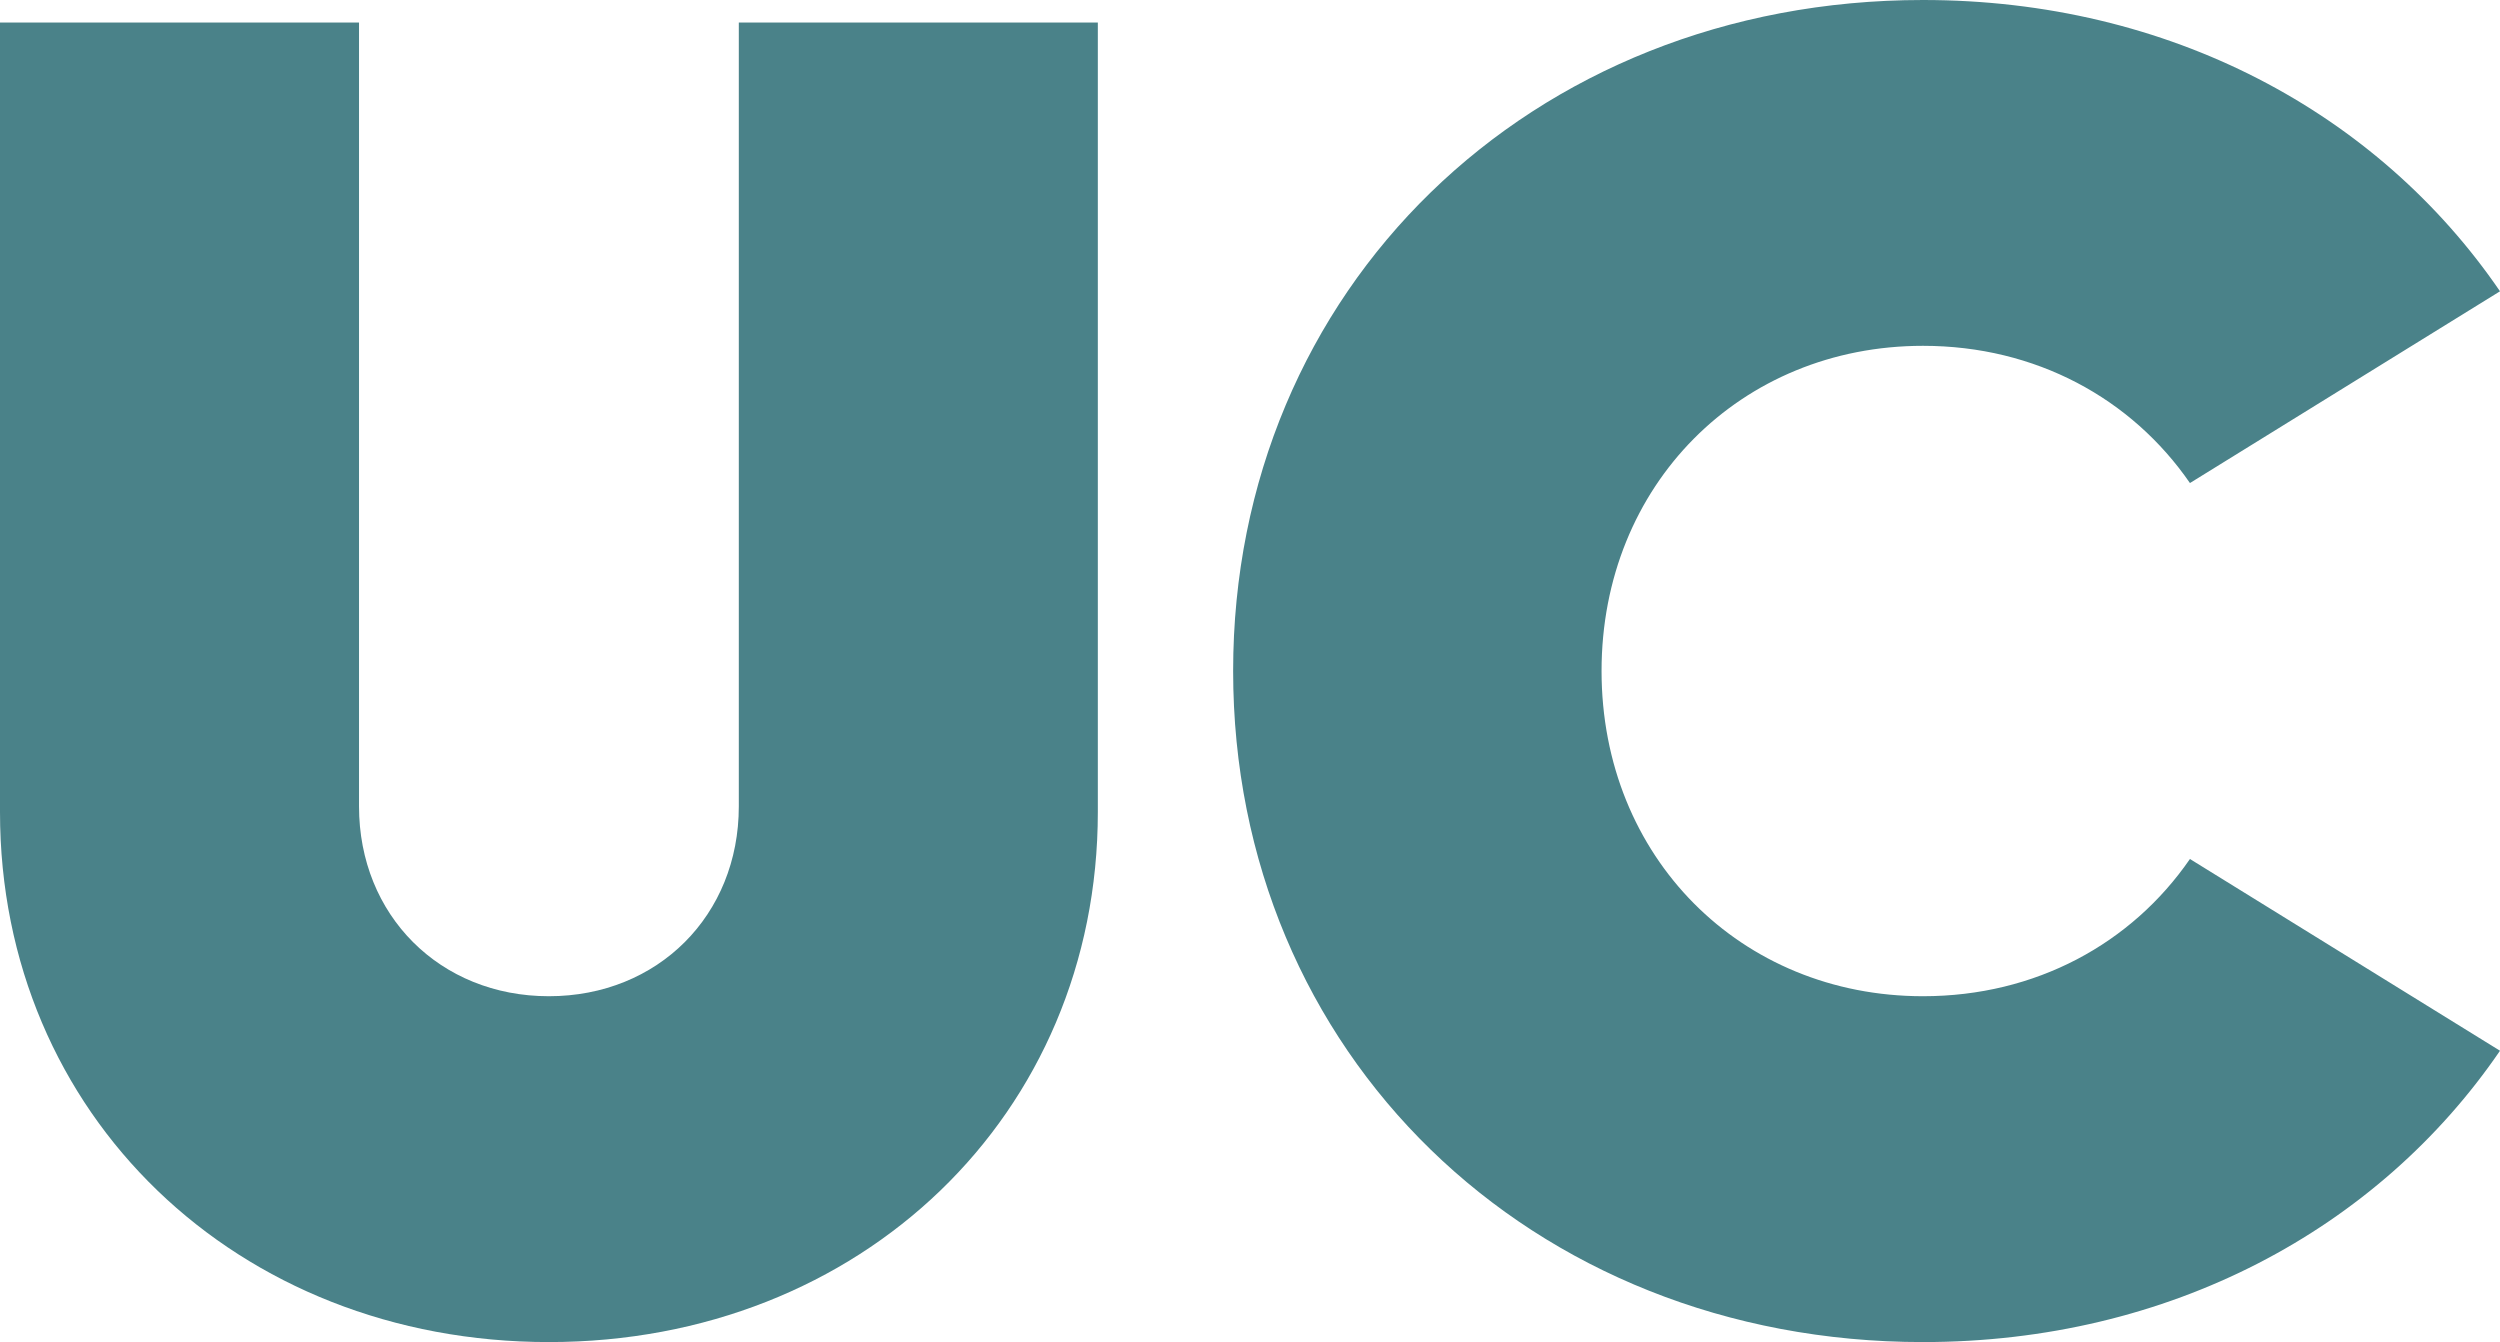 <?xml version="1.0" encoding="UTF-8" standalone="no"?>
<svg
   width="82.203pt"
   height="44.129pt"
   viewBox="0 0 82.203 44.129"
   version="1.1"
   id="svg102"
   sodipodi:docname="logo-uc.svg"
   inkscape:version="1.3 (0e150ed, 2023-07-21)"
   xmlns:inkscape="http://www.inkscape.org/namespaces/inkscape"
   xmlns:sodipodi="http://sodipodi.sourceforge.net/DTD/sodipodi-0.dtd"
   xmlns="http://www.w3.org/2000/svg"
   xmlns:svg="http://www.w3.org/2000/svg">
  <sodipodi:namedview
     id="namedview102"
     pagecolor="#ffffff"
     bordercolor="#000000"
     borderopacity="0.25"
     inkscape:showpageshadow="2"
     inkscape:pageopacity="0.0"
     inkscape:pagecheckerboard="0"
     inkscape:deskcolor="#d1d1d1"
     inkscape:document-units="pt"
     inkscape:zoom="1.2201954"
     inkscape:cx="295.0347"
     inkscape:cy="29.913241"
     inkscape:window-width="1920"
     inkscape:window-height="1080"
     inkscape:window-x="0"
     inkscape:window-y="0"
     inkscape:window-maximized="0"
     inkscape:current-layer="svg102" />
  <defs
     id="defs34">
    <g
       id="g34">
      <g
         id="glyph-0-0">
        <path
           d="M 2.453,-0.953 V -5.188 H 8.156 V -6.141 H 2.453 V -10.312 h 6.25 v -0.953 h -7.25 V 0 H 8.781 v -0.953 z m 0,0"
           id="path1" />
      </g>
      <g
         id="glyph-0-1">
        <path
           d="m 3.938,0.203 c 1.828,0 3.25,-0.922 3.25,-2.469 0,-1.641 -1.531,-2.031 -2.922,-2.375 C 3.016,-4.938 1.906,-5.219 1.906,-6.25 c 0,-0.875 0.938,-1.406 2.094,-1.406 0.984,0 1.828,0.391 2.391,1 l 0.531,-0.703 c -0.672,-0.672 -1.688,-1.156 -2.938,-1.156 -1.641,0 -3.047,0.812 -3.047,2.328 0,1.641 1.562,2.062 2.969,2.422 1.203,0.281 2.297,0.578 2.297,1.594 0,0.922 -0.984,1.5 -2.281,1.5 -1.141,0 -2.109,-0.438 -2.734,-1.141 L 0.656,-1.125 c 0.734,0.766 1.875,1.328 3.281,1.328 z m 0,0"
           id="path2" />
      </g>
      <g
         id="glyph-0-2">
        <path
           d="m 5.156,0.203 c 1.656,0 3.047,-0.828 3.797,-2.094 L 8.109,-2.406 c -0.562,1.016 -1.656,1.688 -2.953,1.688 -1.953,0 -3.422,-1.484 -3.422,-3.438 0,-1.969 1.469,-3.453 3.422,-3.453 1.297,0 2.391,0.672 2.953,1.688 L 8.953,-6.438 c -0.75,-1.266 -2.141,-2.078 -3.797,-2.078 -2.516,0 -4.406,1.875 -4.406,4.359 0,2.469 1.891,4.359 4.406,4.359 z m 0,0"
           id="path3" />
      </g>
      <g
         id="glyph-0-3">
        <path
           d="m 4.875,0.203 c 2.234,0 3.688,-1.391 3.688,-3.484 V -8.328 H 7.609 v 4.922 c 0,1.609 -1.078,2.688 -2.734,2.688 -1.641,0 -2.734,-1.078 -2.734,-2.688 V -8.328 H 1.188 v 5.047 c 0,2.094 1.469,3.484 3.688,3.484 z m 0,0"
           id="path4" />
      </g>
      <g
         id="glyph-0-4">
        <path
           d="m 9.422,-4.156 c 0,-2.5 -1.859,-4.359 -4.328,-4.359 -2.484,0 -4.344,1.859 -4.344,4.328 0,2.484 1.922,4.391 4.5,4.391 1.641,0 3.031,-0.734 3.828,-1.922 L 8.406,-2.266 C 7.812,-1.344 6.641,-0.688 5.297,-0.688 3.375,-0.688 1.938,-1.953 1.75,-3.75 h 7.641 c 0.016,-0.141 0.031,-0.281 0.031,-0.406 z m -4.344,-3.484 c 1.781,0 3.156,1.25 3.344,3.031 H 1.75 c 0.188,-1.781 1.547,-3.031 3.328,-3.031 z m 0,0"
           id="path5" />
      </g>
      <g
         id="glyph-0-5">
        <path
           d="m 1.297,0 h 0.938 v -11.75 h -0.938 z m 0,0"
           id="path6" />
      </g>
      <g
         id="glyph-0-6">
        <path
           d="M 8.594,-8.328 V -6.406 C 7.906,-7.688 6.594,-8.516 5,-8.516 c -2.422,0 -4.234,1.875 -4.234,4.359 0,2.469 1.812,4.359 4.234,4.359 1.594,0 2.906,-0.844 3.594,-2.125 V 0 h 0.938 v -8.328 z m -3.438,7.609 c -1.938,0 -3.406,-1.484 -3.406,-3.438 0,-1.969 1.469,-3.453 3.406,-3.453 1.969,0 3.438,1.484 3.438,3.453 0,1.953 -1.469,3.438 -3.438,3.438 z m 0,0"
           id="path7" />
      </g>
      <g
         id="glyph-0-7" />
      <g
         id="glyph-0-8">
        <path
           d="M 9.156,-11.266 H 0.516 V -10.312 H 4.344 V 0 h 1 v -10.312 h 3.812 z m 0,0"
           id="path8" />
      </g>
      <g
         id="glyph-0-9">
        <path
           d="M 7.5,-11.516 H 6.234 l -1.719,2 h 1.031 z m 1.922,7.359 c 0,-2.5 -1.859,-4.359 -4.328,-4.359 -2.484,0 -4.344,1.859 -4.344,4.328 0,2.484 1.922,4.391 4.5,4.391 1.641,0 3.031,-0.734 3.828,-1.922 L 8.406,-2.266 C 7.812,-1.344 6.641,-0.688 5.297,-0.688 3.375,-0.688 1.938,-1.953 1.75,-3.75 h 7.641 c 0.016,-0.141 0.031,-0.281 0.031,-0.406 z m -4.344,-3.484 c 1.781,0 3.156,1.25 3.344,3.031 H 1.75 c 0.188,-1.781 1.547,-3.031 3.328,-3.031 z m 0,0"
           id="path9" />
      </g>
      <g
         id="glyph-0-10">
        <path
           d="m 5.469,-8.516 c -1.469,0 -2.609,0.625 -3.234,1.75 v -1.562 h -0.938 V 0 h 0.938 v -4.734 c 0,-1.734 1.188,-2.875 2.953,-2.875 1.703,0 2.828,1.125 2.828,2.844 V 0 H 8.969 v -5.047 c 0,-2.109 -1.406,-3.469 -3.5,-3.469 z m 0,0"
           id="path10" />
      </g>
      <g
         id="glyph-0-11">
        <path
           d="m 1.766,-10.281 c 0.391,0 0.703,-0.297 0.703,-0.688 0,-0.375 -0.312,-0.672 -0.703,-0.672 -0.375,0 -0.688,0.297 -0.688,0.672 0,0.391 0.312,0.688 0.688,0.688 z M 1.297,0 h 0.938 v -8.328 h -0.938 z m 0,0"
           id="path11" />
      </g>
      <g
         id="glyph-0-12">
        <path
           d="M 4.938,0.203 C 7.219,0.203 9,-1.094 9,-2.938 9,-5.281 6.156,-6 5.016,-6.219 c -1.172,-0.234 -2.984,-0.75 -2.984,-2.25 0,-1.219 1.203,-2.078 2.812,-2.078 1.344,0 2.516,0.578 3.078,1.25 L 8.438,-10.031 C 7.672,-10.891 6.391,-11.469 4.844,-11.469 2.625,-11.469 1,-10.25 1,-8.422 c 0,1.969 2,2.812 3.734,3.188 1.031,0.203 3.219,0.656 3.219,2.344 0,1.297 -1.328,2.172 -3.016,2.172 -1.531,0 -2.891,-0.703 -3.719,-1.609 l -0.547,0.75 c 1,1.094 2.594,1.781 4.266,1.781 z m 0,0"
           id="path12" />
      </g>
      <g
         id="glyph-0-13">
        <path
           d="m 5.828,-8.516 c -1.578,0 -2.906,0.828 -3.594,2.109 v -1.922 h -0.938 v 11.438 h 0.938 v -5.031 c 0.688,1.281 2.016,2.125 3.594,2.125 2.438,0 4.25,-1.891 4.25,-4.359 0,-2.484 -1.812,-4.359 -4.25,-4.359 z m -0.156,7.797 c -1.969,0 -3.438,-1.484 -3.438,-3.438 0,-1.969 1.469,-3.453 3.438,-3.453 1.953,0 3.422,1.484 3.422,3.453 0,1.953 -1.469,3.438 -3.422,3.438 z m 0,0"
           id="path13" />
      </g>
      <g
         id="glyph-0-14">
        <path
           d="m 5.375,-8.453 c -1.422,0 -2.531,0.703 -3.141,1.875 v -1.75 h -0.938 V 0 h 0.938 v -4.297 c 0,-1.938 1.234,-3.188 3.141,-3.188 h 0.234 v -0.969 z m 0,0"
           id="path14" />
      </g>
      <g
         id="glyph-0-15">
        <path
           d="m 5.156,0.203 c 2.5,0 4.391,-1.891 4.391,-4.359 0,-2.484 -1.891,-4.359 -4.391,-4.359 -2.516,0 -4.406,1.875 -4.406,4.359 0,2.469 1.891,4.359 4.406,4.359 z m 0,-0.922 c -1.953,0 -3.422,-1.484 -3.422,-3.438 0,-1.969 1.469,-3.453 3.422,-3.453 1.969,0 3.422,1.484 3.422,3.453 0,1.953 -1.453,3.438 -3.422,3.438 z m 0,0"
           id="path15" />
      </g>
      <g
         id="glyph-0-16">
        <path
           d="m 8.594,-11.75 v 5.344 C 7.906,-7.688 6.594,-8.516 5,-8.516 c -2.422,0 -4.234,1.875 -4.234,4.359 0,2.469 1.812,4.359 4.234,4.359 1.594,0 2.906,-0.844 3.594,-2.125 V 0 h 0.938 v -11.75 z m -3.438,11.031 c -1.938,0 -3.406,-1.484 -3.406,-3.438 0,-1.969 1.469,-3.453 3.406,-3.453 1.969,0 3.438,1.484 3.438,3.453 0,1.953 -1.469,3.438 -3.438,3.438 z m 0,0"
           id="path16" />
      </g>
      <g
         id="glyph-1-0">
        <path
           d="m 1.078,0 h 2.531 v -11.266 h -2.531 z m 0,0"
           id="path17" />
      </g>
      <g
         id="glyph-1-1">
        <path
           d="m 5.859,-8.516 c -1.031,0 -1.875,0.359 -2.531,1.016 v -0.828 h -2.375 V 0 h 2.375 v -4.516 c 0,-1.031 0.703,-1.703 1.719,-1.703 0.984,0 1.609,0.656 1.609,1.656 V 0 h 2.391 v -5.359 c 0,-1.906 -1.281,-3.156 -3.188,-3.156 z m 0,0"
           id="path18" />
      </g>
      <g
         id="glyph-1-2">
        <path
           d="M 6.25,-0.078 H 3.656 c -0.438,0 -0.75,-0.25 -0.75,-0.625 0,-0.25 0.125,-0.469 0.375,-0.641 0.391,0.125 0.797,0.172 1.219,0.172 2.266,0 3.953,-1.578 3.953,-3.672 0,-0.812 -0.234,-1.516 -0.641,-2.094 C 7.891,-7.25 8.203,-7.453 8.594,-7.453 H 9.172 V -9.656 H 8.469 C 7.328,-9.656 6.5,-9.078 6.25,-8.188 5.734,-8.391 5.141,-8.516 4.5,-8.516 c -2.25,0 -3.922,1.562 -3.922,3.672 0,1.016 0.406,1.938 1.094,2.594 -0.703,0.422 -1.156,1.266 -1.156,2.156 0,1.391 1.062,2.312 2.688,2.312 h 2.594 c 0.672,0 1.125,0.359 1.188,0.906 L 9.438,2.453 C 9.125,0.844 7.938,-0.078 6.25,-0.078 Z m -1.75,-6.188 c 0.859,0 1.516,0.594 1.516,1.422 0,0.812 -0.656,1.422 -1.516,1.422 -0.844,0 -1.484,-0.609 -1.484,-1.422 0,-0.828 0.625,-1.422 1.484,-1.422 z m 0,0"
           id="path19" />
      </g>
      <g
         id="glyph-1-3">
        <path
           d="m 9.281,-4.125 c 0,-2.531 -1.891,-4.391 -4.391,-4.391 -2.516,0 -4.438,1.859 -4.438,4.297 0,2.516 2,4.422 4.641,4.422 1.531,0 2.875,-0.625 3.75,-1.625 L 7.25,-2.812 c -0.391,0.5 -1.141,0.938 -2.094,0.938 -1.047,0 -1.844,-0.578 -2.141,-1.5 H 9.219 c 0.047,-0.219 0.062,-0.531 0.062,-0.75 z M 4.859,-6.469 c 0.906,0 1.625,0.578 1.891,1.5 H 3 c 0.25,-0.906 0.969,-1.5 1.859,-1.5 z m 0,0"
           id="path20" />
      </g>
      <g
         id="glyph-1-4">
        <path
           d="m 2.141,-9.391 c 0.844,0 1.484,-0.625 1.484,-1.469 0,-0.828 -0.641,-1.453 -1.484,-1.453 -0.828,0 -1.469,0.625 -1.469,1.453 0,0.844 0.641,1.469 1.469,1.469 z M 0.953,0 h 2.375 v -8.328 h -2.375 z m 0,0"
           id="path21" />
      </g>
      <g
         id="glyph-1-5">
        <path
           d="m 5.578,-8.453 c -0.891,0 -1.656,0.391 -2.25,1.078 v -0.953 h -2.375 V 0 h 2.375 v -3.891 c 0,-1.281 0.797,-2.125 2.25,-2.125 H 5.938 v -2.438 z m 0,0"
           id="path22" />
      </g>
      <g
         id="glyph-1-6">
        <path
           d="m 4.953,0.203 c 2.562,0 4.484,-1.891 4.484,-4.359 0,-2.484 -1.922,-4.359 -4.484,-4.359 -2.562,0 -4.5,1.875 -4.5,4.359 0,2.469 1.938,4.359 4.5,4.359 z m 0,-2.312 c -1.188,0 -2.047,-0.875 -2.047,-2.047 0,-1.188 0.859,-2.062 2.047,-2.062 1.172,0 2.031,0.875 2.031,2.062 0,1.172 -0.859,2.047 -2.031,2.047 z m 0,0"
           id="path23" />
      </g>
      <g
         id="glyph-1-7">
        <path
           d="m 3.891,0.203 c 2.016,0 3.625,-0.969 3.625,-2.797 0,-1.953 -1.766,-2.359 -3.078,-2.625 -0.844,-0.188 -1.484,-0.328 -1.484,-0.812 0,-0.422 0.531,-0.594 1.156,-0.594 0.828,0 1.5,0.312 2.125,0.734 L 7.344,-7.422 C 6.562,-8 5.5,-8.516 4.031,-8.516 c -1.891,0 -3.453,0.875 -3.453,2.672 0,1.953 1.734,2.344 3.062,2.641 C 4.484,-3 5.125,-2.844 5.125,-2.375 c 0,0.453 -0.531,0.672 -1.328,0.672 -0.953,0 -1.734,-0.359 -2.375,-0.891 L 0.312,-1.062 c 0.812,0.672 1.984,1.266 3.578,1.266 z m 0,0"
           id="path24" />
      </g>
      <g
         id="glyph-1-8" />
      <g
         id="glyph-1-9">
        <path
           d="m 7.016,-11.75 v 4.25 c -0.625,-0.641 -1.5,-1.016 -2.516,-1.016 -2.281,0 -4.016,1.875 -4.016,4.359 0,2.469 1.734,4.359 4.016,4.359 1.016,0 1.891,-0.375 2.516,-1.031 V 0 H 9.406 v -11.75 z m -2.031,9.641 c -1.156,0 -2.031,-0.875 -2.031,-2.047 0,-1.188 0.875,-2.062 2.031,-2.062 1.172,0 2.031,0.875 2.031,2.062 0,1.172 -0.859,2.047 -2.031,2.047 z m 0,0"
           id="path25" />
      </g>
      <g
         id="glyph-1-10">
        <path
           d="m 6.484,0.203 c 2.125,0 3.922,-0.984 4.984,-2.531 L 9.281,-3.688 c -0.609,0.875 -1.625,1.453 -2.797,1.453 -1.906,0 -3.359,-1.453 -3.359,-3.406 0,-1.938 1.453,-3.391 3.359,-3.391 1.172,0 2.188,0.578 2.797,1.453 l 2.188,-1.359 c -1.062,-1.547 -2.859,-2.531 -4.984,-2.531 -3.391,0 -5.969,2.516 -5.969,5.828 0,3.328 2.578,5.844 5.969,5.844 z m 0,0"
           id="path26" />
      </g>
      <g
         id="glyph-1-11">
        <path
           d="M 7.016,-8.328 V -7.5 c -0.625,-0.641 -1.5,-1.016 -2.516,-1.016 -2.281,0 -4.016,1.875 -4.016,4.359 0,2.469 1.734,4.359 4.016,4.359 1.016,0 1.891,-0.375 2.516,-1.031 V 0 H 9.406 v -8.328 z m -2.031,6.219 c -1.156,0 -2.031,-0.875 -2.031,-2.047 0,-1.188 0.875,-2.062 2.031,-2.062 1.172,0 2.031,0.875 2.031,2.062 0,1.172 -0.859,2.047 -2.031,2.047 z m 0,0"
           id="path27" />
      </g>
      <g
         id="glyph-1-12">
        <path
           d="m 11.016,-8.516 c -1.156,0 -2.094,0.438 -2.766,1.281 -0.531,-0.812 -1.422,-1.281 -2.547,-1.281 -0.969,0 -1.766,0.328 -2.375,0.984 v -0.797 h -2.375 V 0 h 2.375 v -4.688 c 0,-0.906 0.641,-1.531 1.547,-1.531 0.891,0 1.453,0.609 1.453,1.5 V 0 H 8.719 v -4.688 c 0,-0.906 0.641,-1.531 1.547,-1.531 0.891,0 1.453,0.609 1.453,1.5 V 0 h 2.391 v -5.438 c 0,-1.859 -1.203,-3.078 -3.094,-3.078 z m 0,0"
           id="path28" />
      </g>
      <g
         id="glyph-1-13">
        <path
           d="m 0,2.375 h 2.047 l 1.875,-4.812 h -2.781 z m 0,0"
           id="path29" />
      </g>
      <g
         id="glyph-1-14">
        <path
           d="m 0.953,0 h 2.375 v -11.75 h -2.375 z m 0,0"
           id="path30" />
      </g>
      <g
         id="glyph-1-15">
        <path
           d="M 6.578,-8.328 4.672,-3.031 2.75,-8.328 H 0.016 L 3.344,-0.141 3.109,0.375 C 2.891,0.812 2.562,1 2.203,1 1.844,1 1.469,0.828 1.219,0.594 L 0.312,2.453 c 0.578,0.516 1.5,0.844 2.281,0.844 1.156,0 2.203,-0.75 2.688,-1.953 l 3.953,-9.672 z m 0,0"
           id="path31" />
      </g>
      <g
         id="glyph-1-16">
        <path
           d="M 6.094,-11.266 H 1.078 V 0 h 2.531 V -3.594 H 6.094 c 2.25,0 3.953,-1.641 3.953,-3.828 0,-2.203 -1.703,-3.844 -3.953,-3.844 z M 6.047,-5.969 h -2.438 V -8.875 h 2.438 c 0.797,0 1.406,0.609 1.406,1.453 0,0.812 -0.609,1.453 -1.406,1.453 z m 0,0"
           id="path32" />
      </g>
      <g
         id="glyph-1-17">
        <path
           d="m 4.734,0.203 c 2.391,0 3.938,-1.406 3.938,-3.531 v -5 H 6.281 v 4.672 c 0,0.922 -0.609,1.547 -1.547,1.547 -0.938,0 -1.547,-0.625 -1.547,-1.547 V -8.328 H 0.797 v 5 c 0,2.125 1.578,3.531 3.938,3.531 z m 0,0"
           id="path33" />
      </g>
      <g
         id="glyph-1-18">
        <path
           d="M 6.203,-6.156 V -8.328 H 4.062 v -2.062 h -2.375 v 2.062 H 0.422 V -6.156 H 1.688 v 3.453 c 0,1.703 0.891,2.906 2.922,2.906 0.625,0 1.109,-0.125 1.594,-0.359 v -2.25 c -0.312,0.172 -0.672,0.297 -1.094,0.297 -0.703,0 -1.047,-0.359 -1.047,-1 V -6.156 Z m 0,0"
           id="path34" />
      </g>
    </g>
  </defs>
  <path
     fill-rule="nonzero"
     fill="#4a8289"
     fill-opacity="1"
     d="M 0,26.699 V 0.742 h 11.805 v 25.773 c 0,3.582 2.66,6.242 6.242,6.242 3.586,0 6.246,-2.66 6.246,-6.242 V 0.742 h 11.805 v 25.957 c 0,9.953 -7.789,17.43 -18.051,17.43 C 7.789,44.129 0,36.652 0,26.699"
     id="path100" />
  <path
     fill-rule="nonzero"
     fill="#4a8289"
     fill-opacity="1"
     d="M 40.547,22.062 C 40.547,9.516 50.312,0 63.23,0 71.328,0 78.188,3.707 82.203,9.578 l -10.195,6.305 c -1.918,-2.781 -5.07,-4.512 -8.777,-4.512 -5.996,0 -10.57,4.574 -10.57,10.691 0,6.121 4.574,10.695 10.57,10.695 3.707,0 6.859,-1.73 8.777,-4.512 l 10.195,6.305 C 78.188,40.422 71.328,44.129 63.23,44.129 50.312,44.129 40.547,34.613 40.547,22.062"
     id="path101" />
</svg>
